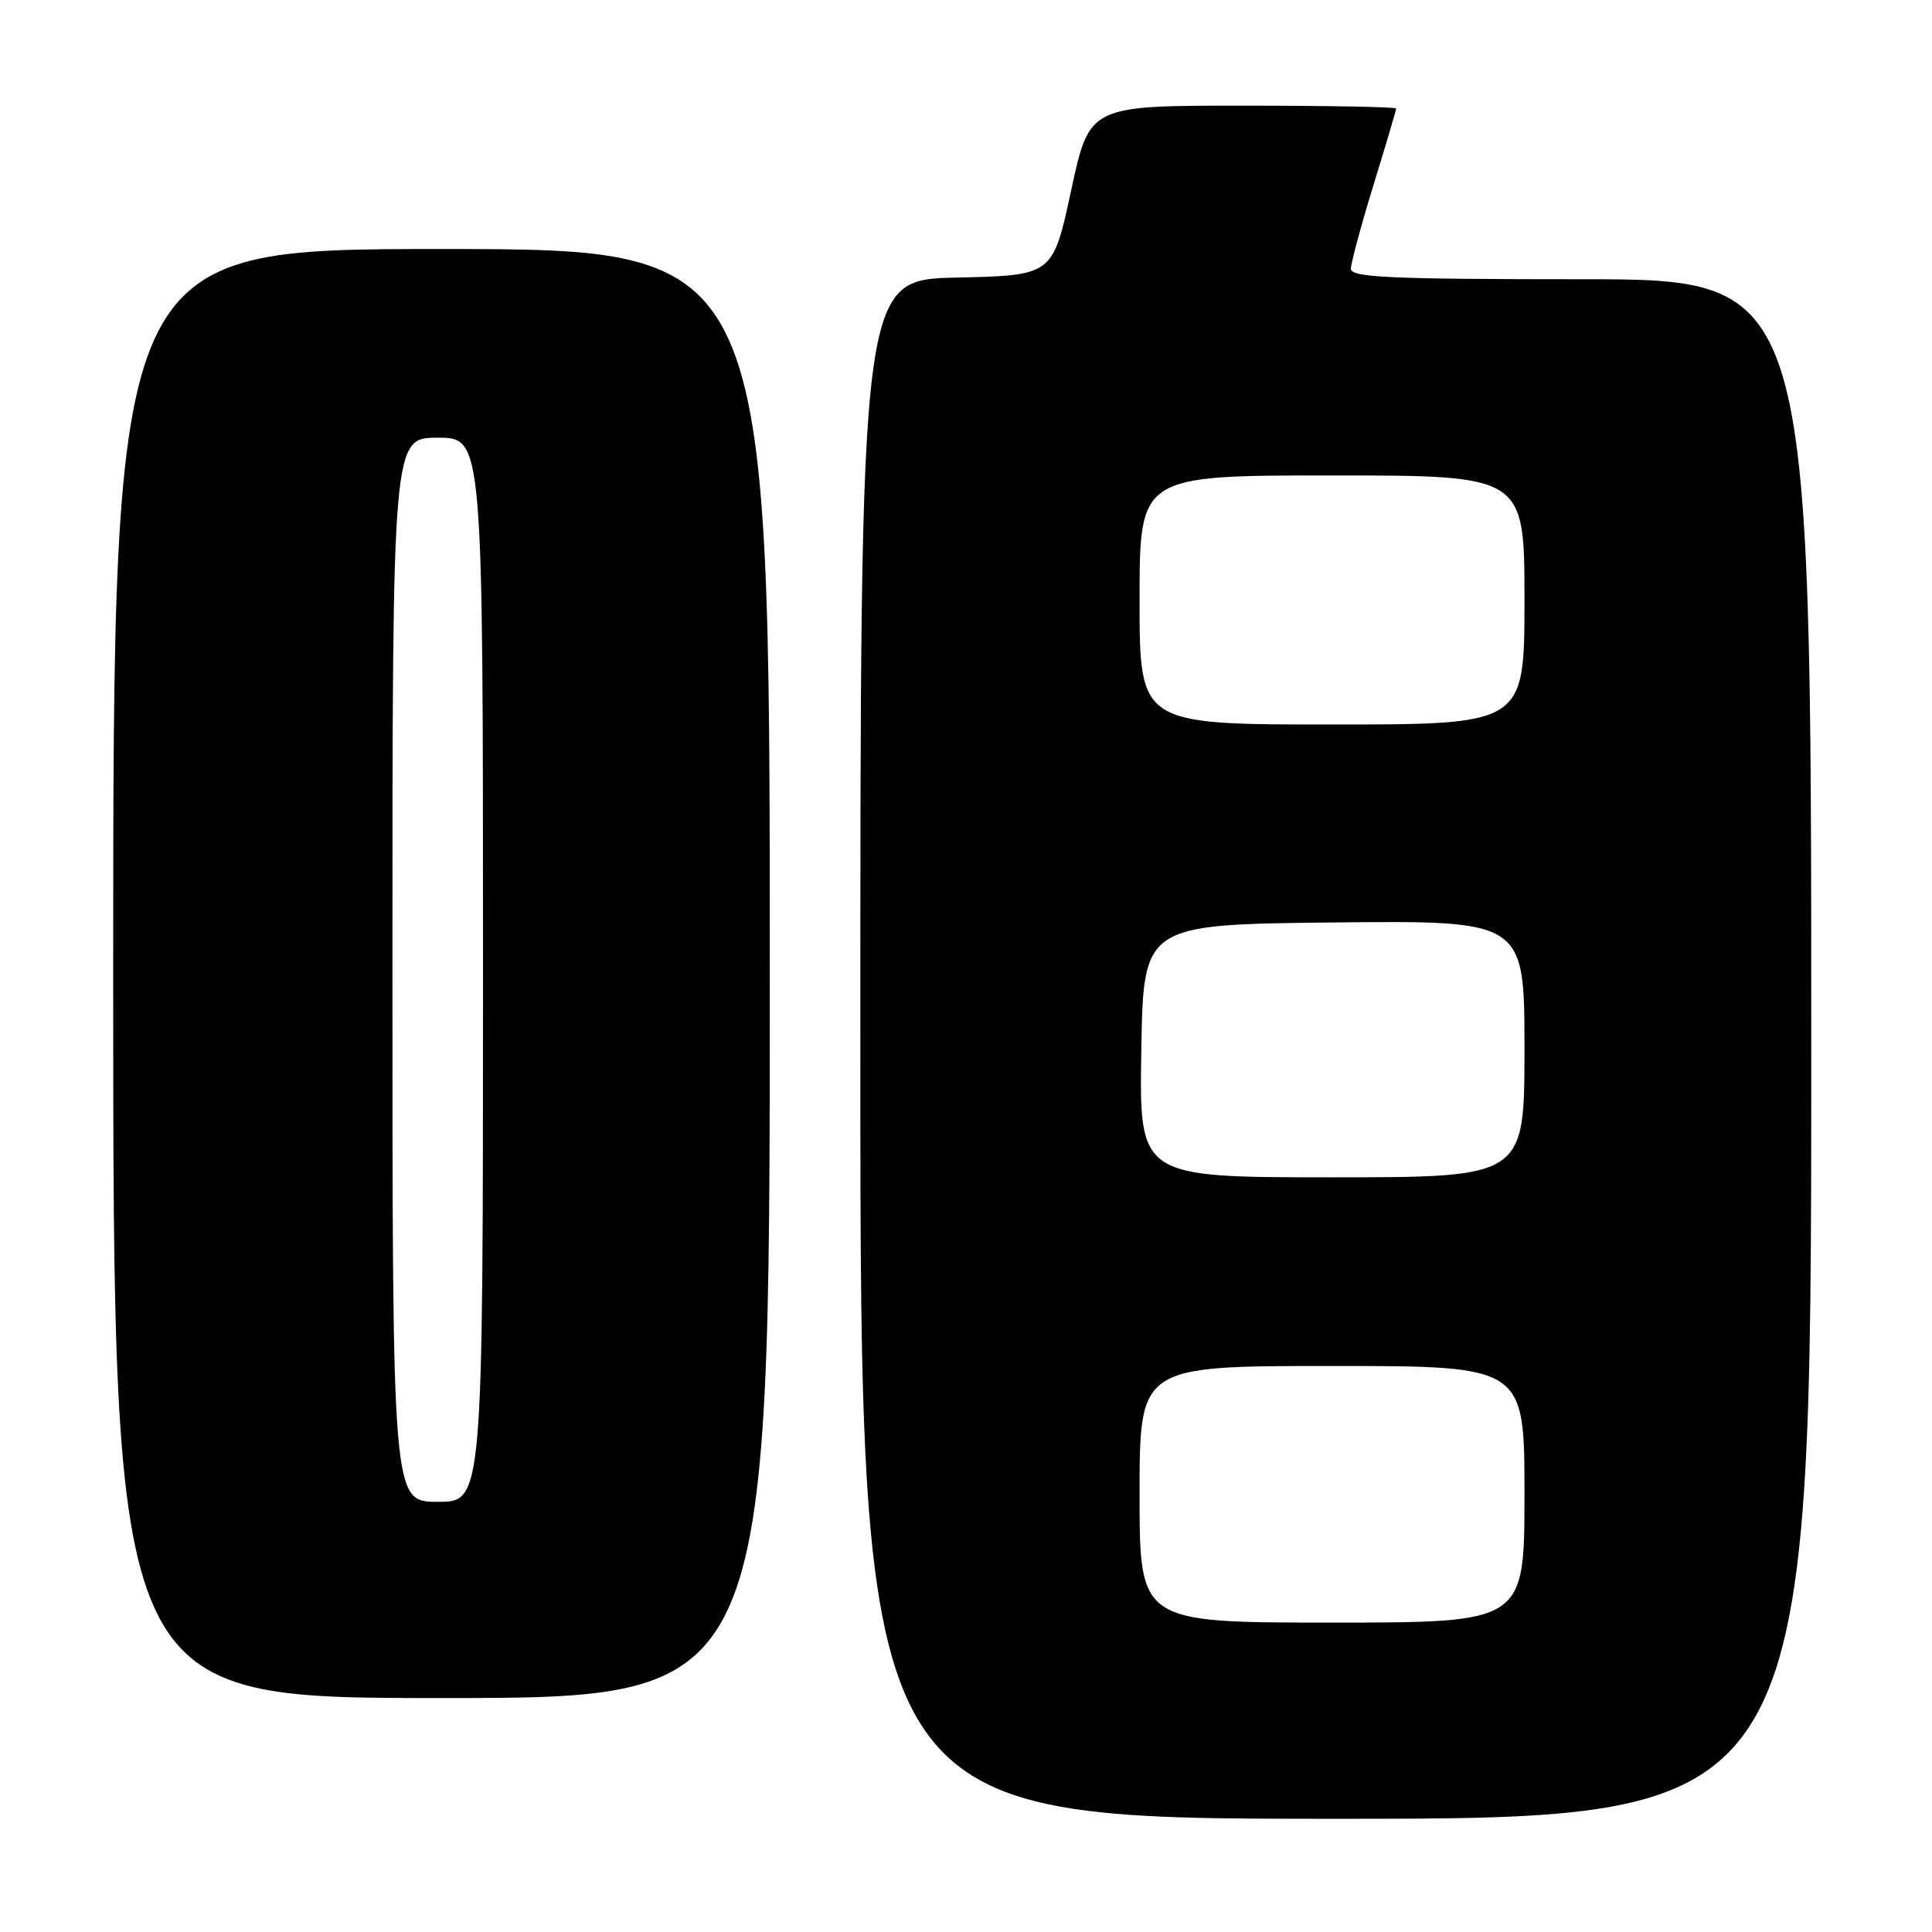 <?xml version="1.0" encoding="UTF-8" standalone="no"?>
<!DOCTYPE svg PUBLIC "-//W3C//DTD SVG 1.1//EN" "http://www.w3.org/Graphics/SVG/1.1/DTD/svg11.dtd" >
<svg xmlns="http://www.w3.org/2000/svg" xmlns:xlink="http://www.w3.org/1999/xlink" version="1.1" viewBox="0 0 256 256">
 <g >
 <path fill="currentColor"
d=" M 240.00 139.00 C 240.00 37.00 240.00 37.00 209.50 37.00 C 184.27 37.00 179.00 36.76 179.00 35.62 C 179.00 34.87 180.35 29.86 182.00 24.50 C 183.65 19.14 185.00 14.58 185.00 14.38 C 185.00 14.17 175.85 14.00 164.68 14.00 C 144.35 14.00 144.35 14.00 141.93 25.25 C 139.50 36.50 139.50 36.50 126.75 36.78 C 114.00 37.06 114.00 37.06 114.00 139.03 C 114.00 241.00 114.00 241.00 177.00 241.00 C 240.00 241.00 240.00 241.00 240.00 139.00 Z  M 102.00 129.00 C 102.00 33.00 102.00 33.00 58.50 33.00 C 15.00 33.00 15.00 33.00 15.00 129.00 C 15.00 225.00 15.00 225.00 58.50 225.00 C 102.00 225.00 102.00 225.00 102.00 129.00 Z  M 151.00 198.00 C 151.00 181.00 151.00 181.00 176.50 181.00 C 202.00 181.00 202.00 181.00 202.00 198.00 C 202.00 215.00 202.00 215.00 176.50 215.00 C 151.00 215.00 151.00 215.00 151.00 198.00 Z  M 151.23 139.25 C 151.50 122.50 151.50 122.50 176.75 122.23 C 202.00 121.97 202.00 121.97 202.00 138.98 C 202.00 156.00 202.00 156.00 176.48 156.00 C 150.95 156.00 150.95 156.00 151.23 139.25 Z  M 151.00 79.50 C 151.00 63.00 151.00 63.00 176.50 63.00 C 202.00 63.00 202.00 63.00 202.00 79.50 C 202.00 96.00 202.00 96.00 176.50 96.00 C 151.00 96.00 151.00 96.00 151.00 79.50 Z  M 52.00 128.50 C 52.00 58.00 52.00 58.00 58.00 58.00 C 64.00 58.00 64.00 58.00 64.00 128.50 C 64.00 199.00 64.00 199.00 58.00 199.00 C 52.00 199.00 52.00 199.00 52.00 128.50 Z "/>
</g>
</svg>